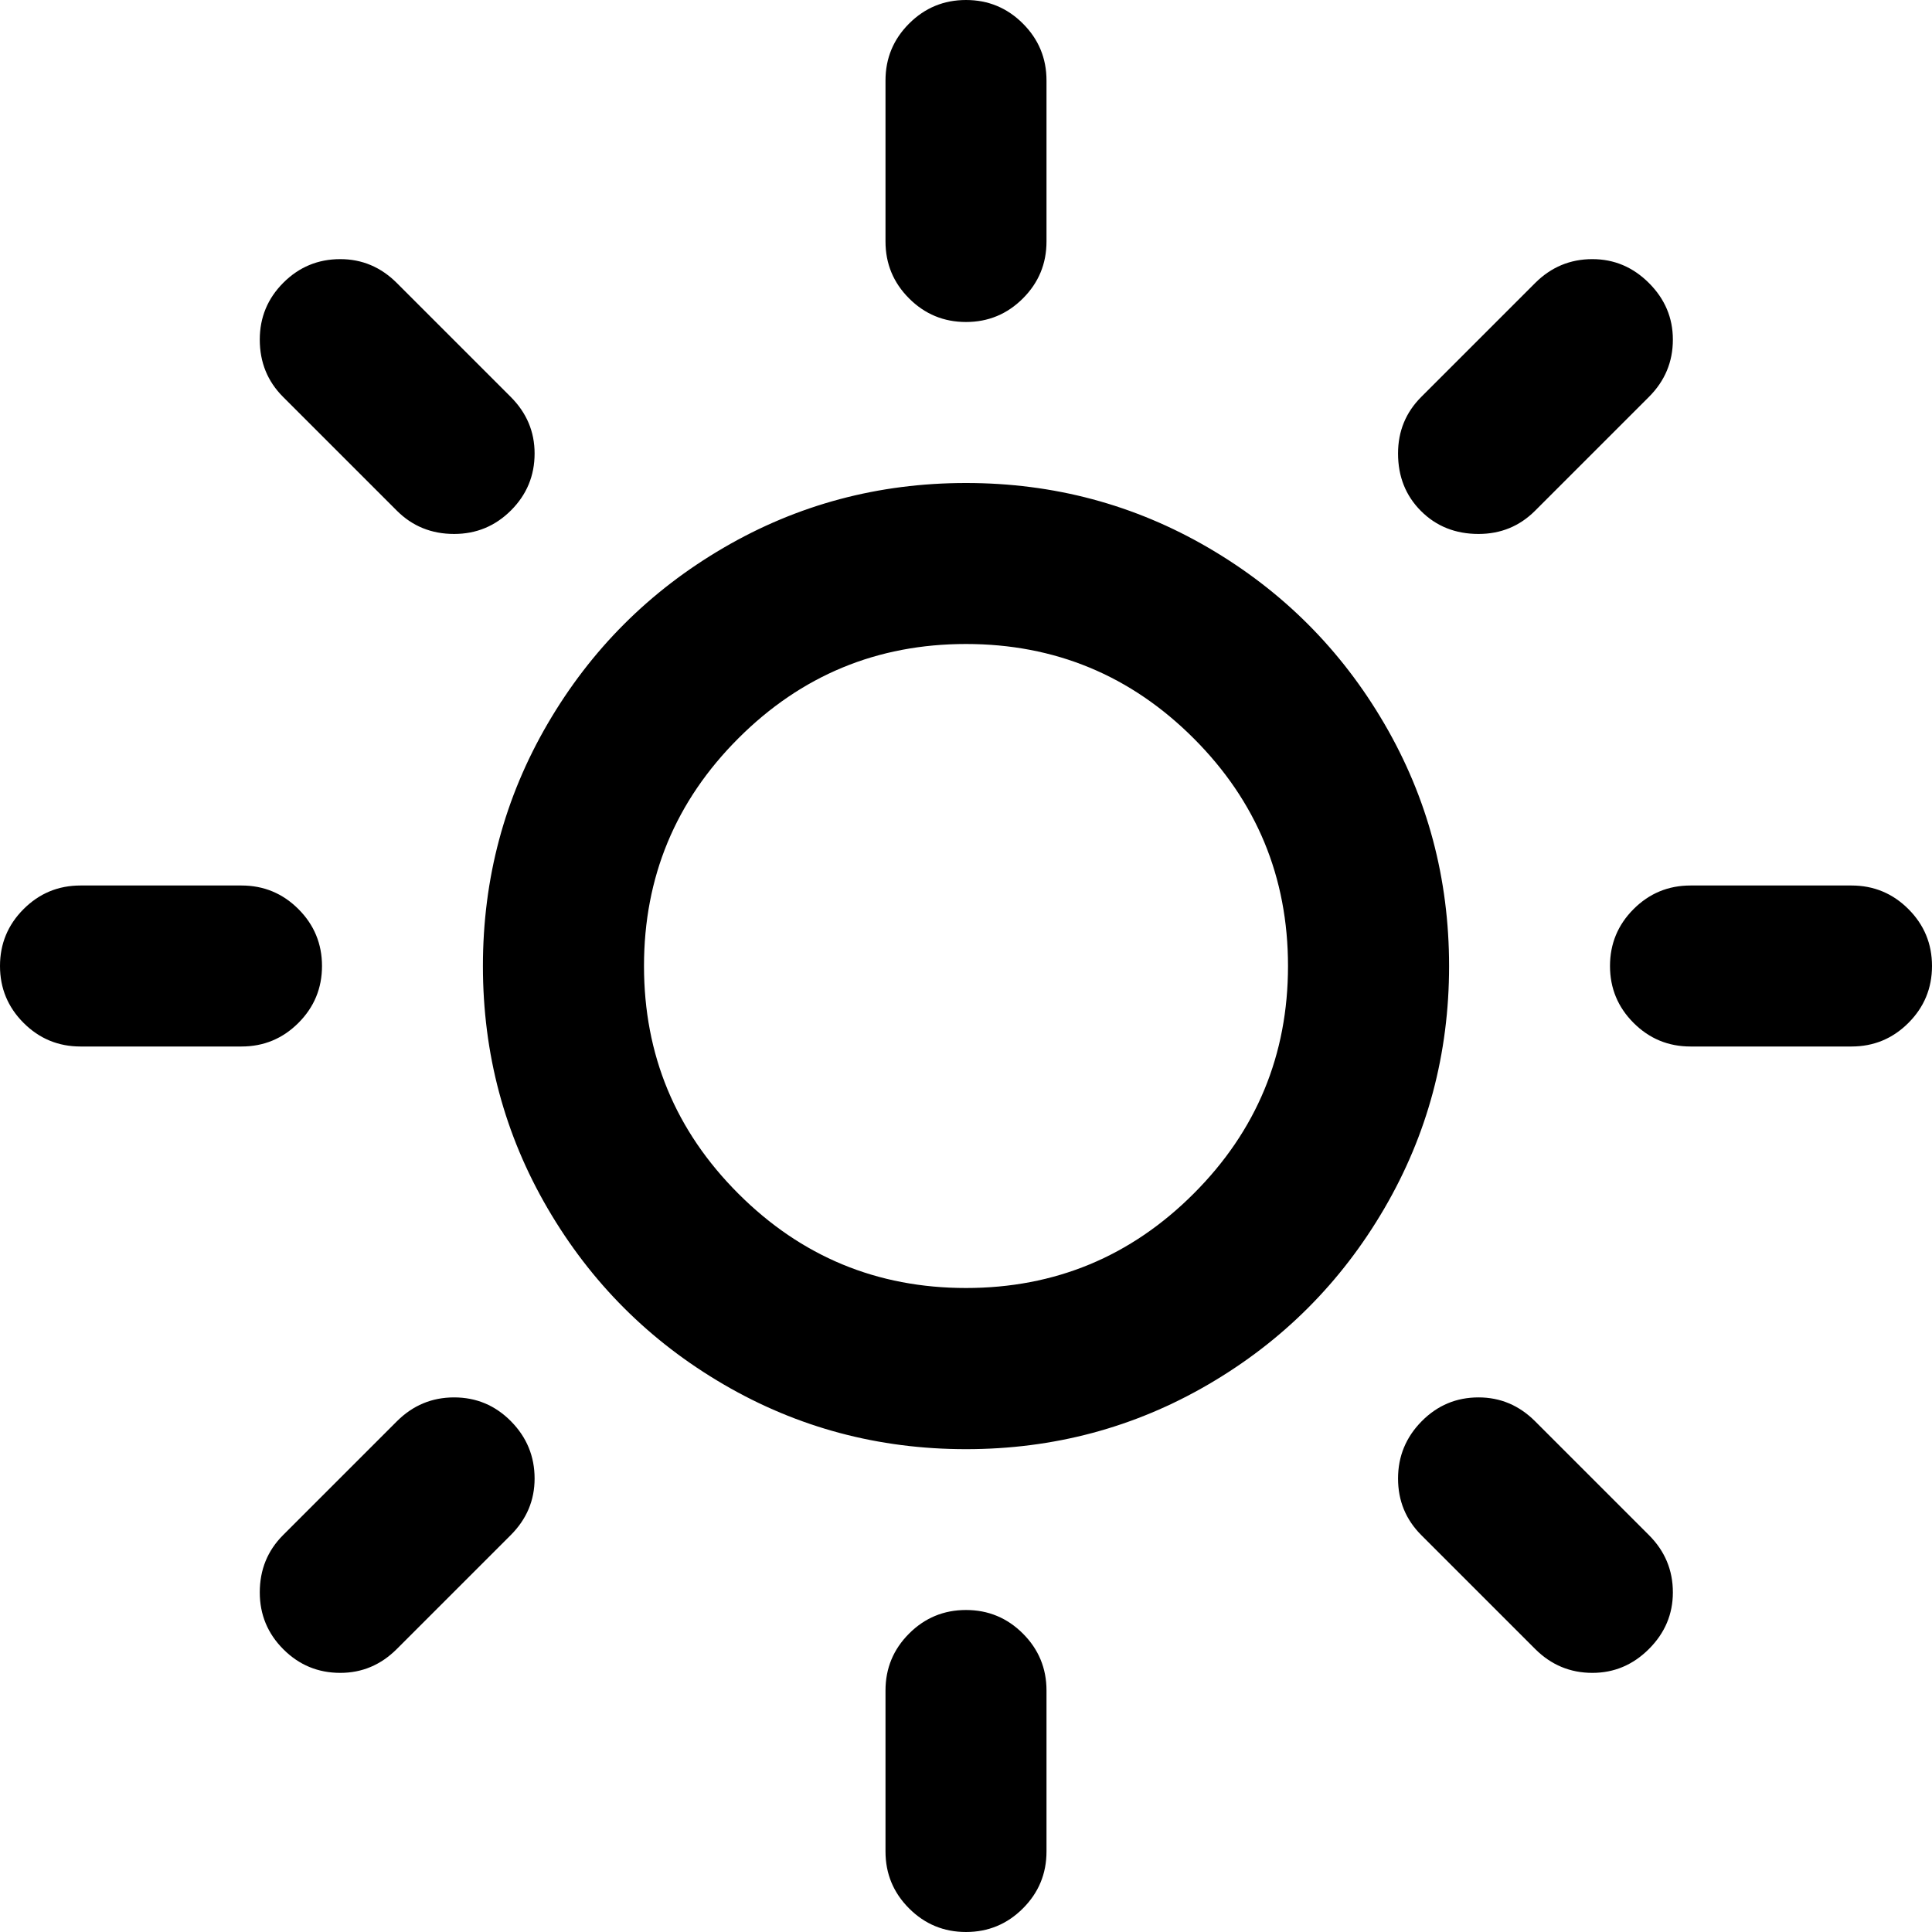 <svg xmlns="http://www.w3.org/2000/svg" width="24" height="24"><path d="M12 6q1.633 0 3.012.805t2.184 2.184.805 3.012-.805 3.012-2.184 2.184-3.012.805-3.012-.805-2.184-2.184-.805-3.012.805-3.012 2.184-2.184T12 6zM5.641 17.359q.414 0 .707.297t.293.711q0 .406-.297.703L4.93 20.484q-.297.297-.703.297-.414 0-.707-.293t-.293-.707q0-.422.289-.711l1.414-1.414q.297-.297.711-.297zM12 20q.414 0 .707.293T13 21v2q0 .414-.293.707T12 24t-.707-.293T11 23v-2q0-.414.293-.707T12 20zM1 11h2q.414 0 .707.293T4 12t-.293.707T3 13H1q-.414 0-.707-.293T0 12t.293-.707T1 11zm11-3q-1.656 0-2.828 1.172T8 12t1.172 2.828T12 16t2.828-1.172T16 12t-1.172-2.828T12 8zm6.367 9.359q.406 0 .703.297l1.414 1.414q.297.297.297.711 0 .406-.297.703t-.703.297q-.414 0-.711-.297l-1.414-1.414q-.289-.289-.289-.703t.293-.711.707-.297zM4.227 3.219q.406 0 .703.297L6.344 4.93q.297.297.297.703 0 .414-.293.707t-.707.293q-.422 0-.711-.289L3.516 4.93q-.289-.289-.289-.711 0-.414.293-.707t.707-.293zM12 0q.414 0 .707.293T13 1v2q0 .414-.293.707T12 4t-.707-.293T11 3V1q0-.414.293-.707T12 0zm9 11h2q.414 0 .707.293T24 12t-.293.707T23 13h-2q-.414 0-.707-.293T20 12t.293-.707T21 11zm-1.219-7.781q.406 0 .703.297t.297.703q0 .414-.297.711L19.07 6.344q-.289.289-.703.289-.43 0-.715-.285t-.285-.715q0-.414.289-.703l1.414-1.414q.297-.297.711-.297z"/></svg>